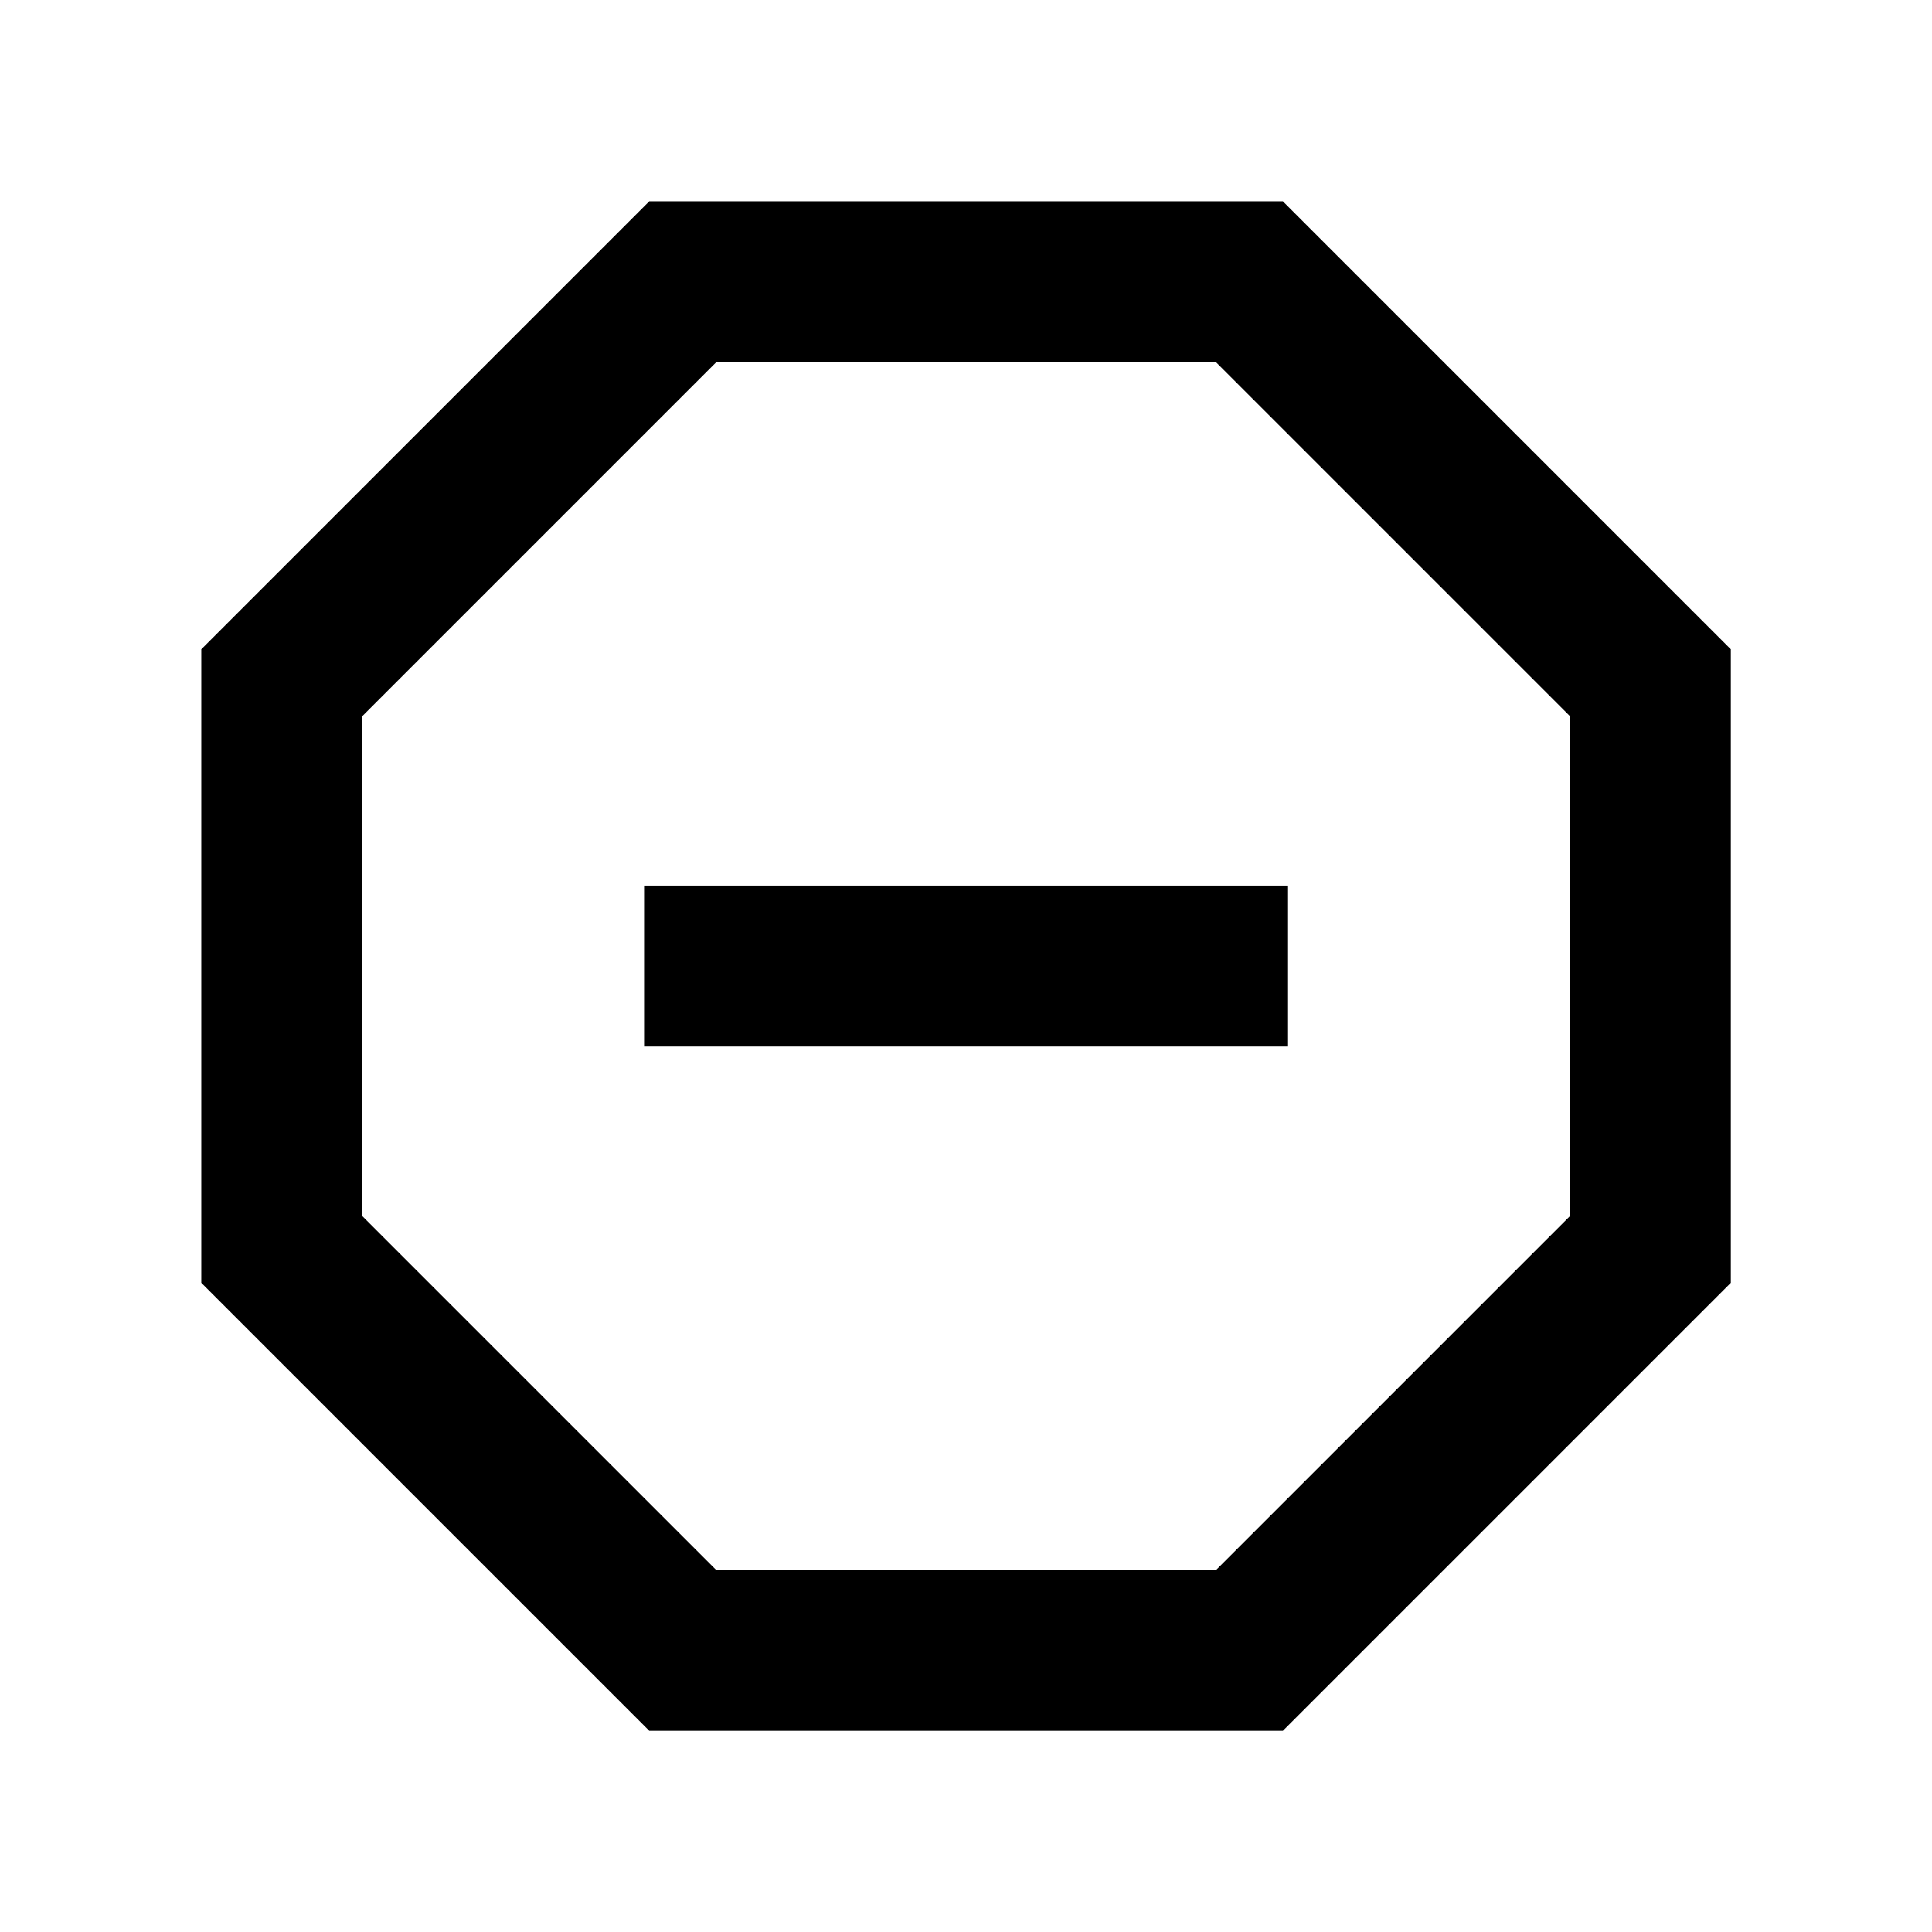 <svg width="16" height="16" viewBox="0 0 16 16" fill="none" xmlns="http://www.w3.org/2000/svg">
<path d="M10.624 1.667L14.334 5.377V10.624L10.624 14.334H5.377L1.667 10.624V5.377L5.377 1.667H10.624ZM10.072 3.001H5.93L3.001 5.93V10.072L5.93 13.001H10.072L13.001 10.072V5.93L10.072 3.001ZM5.334 7.334H10.667V8.667H5.334V7.334Z" fill="currentColor"/>
</svg>
